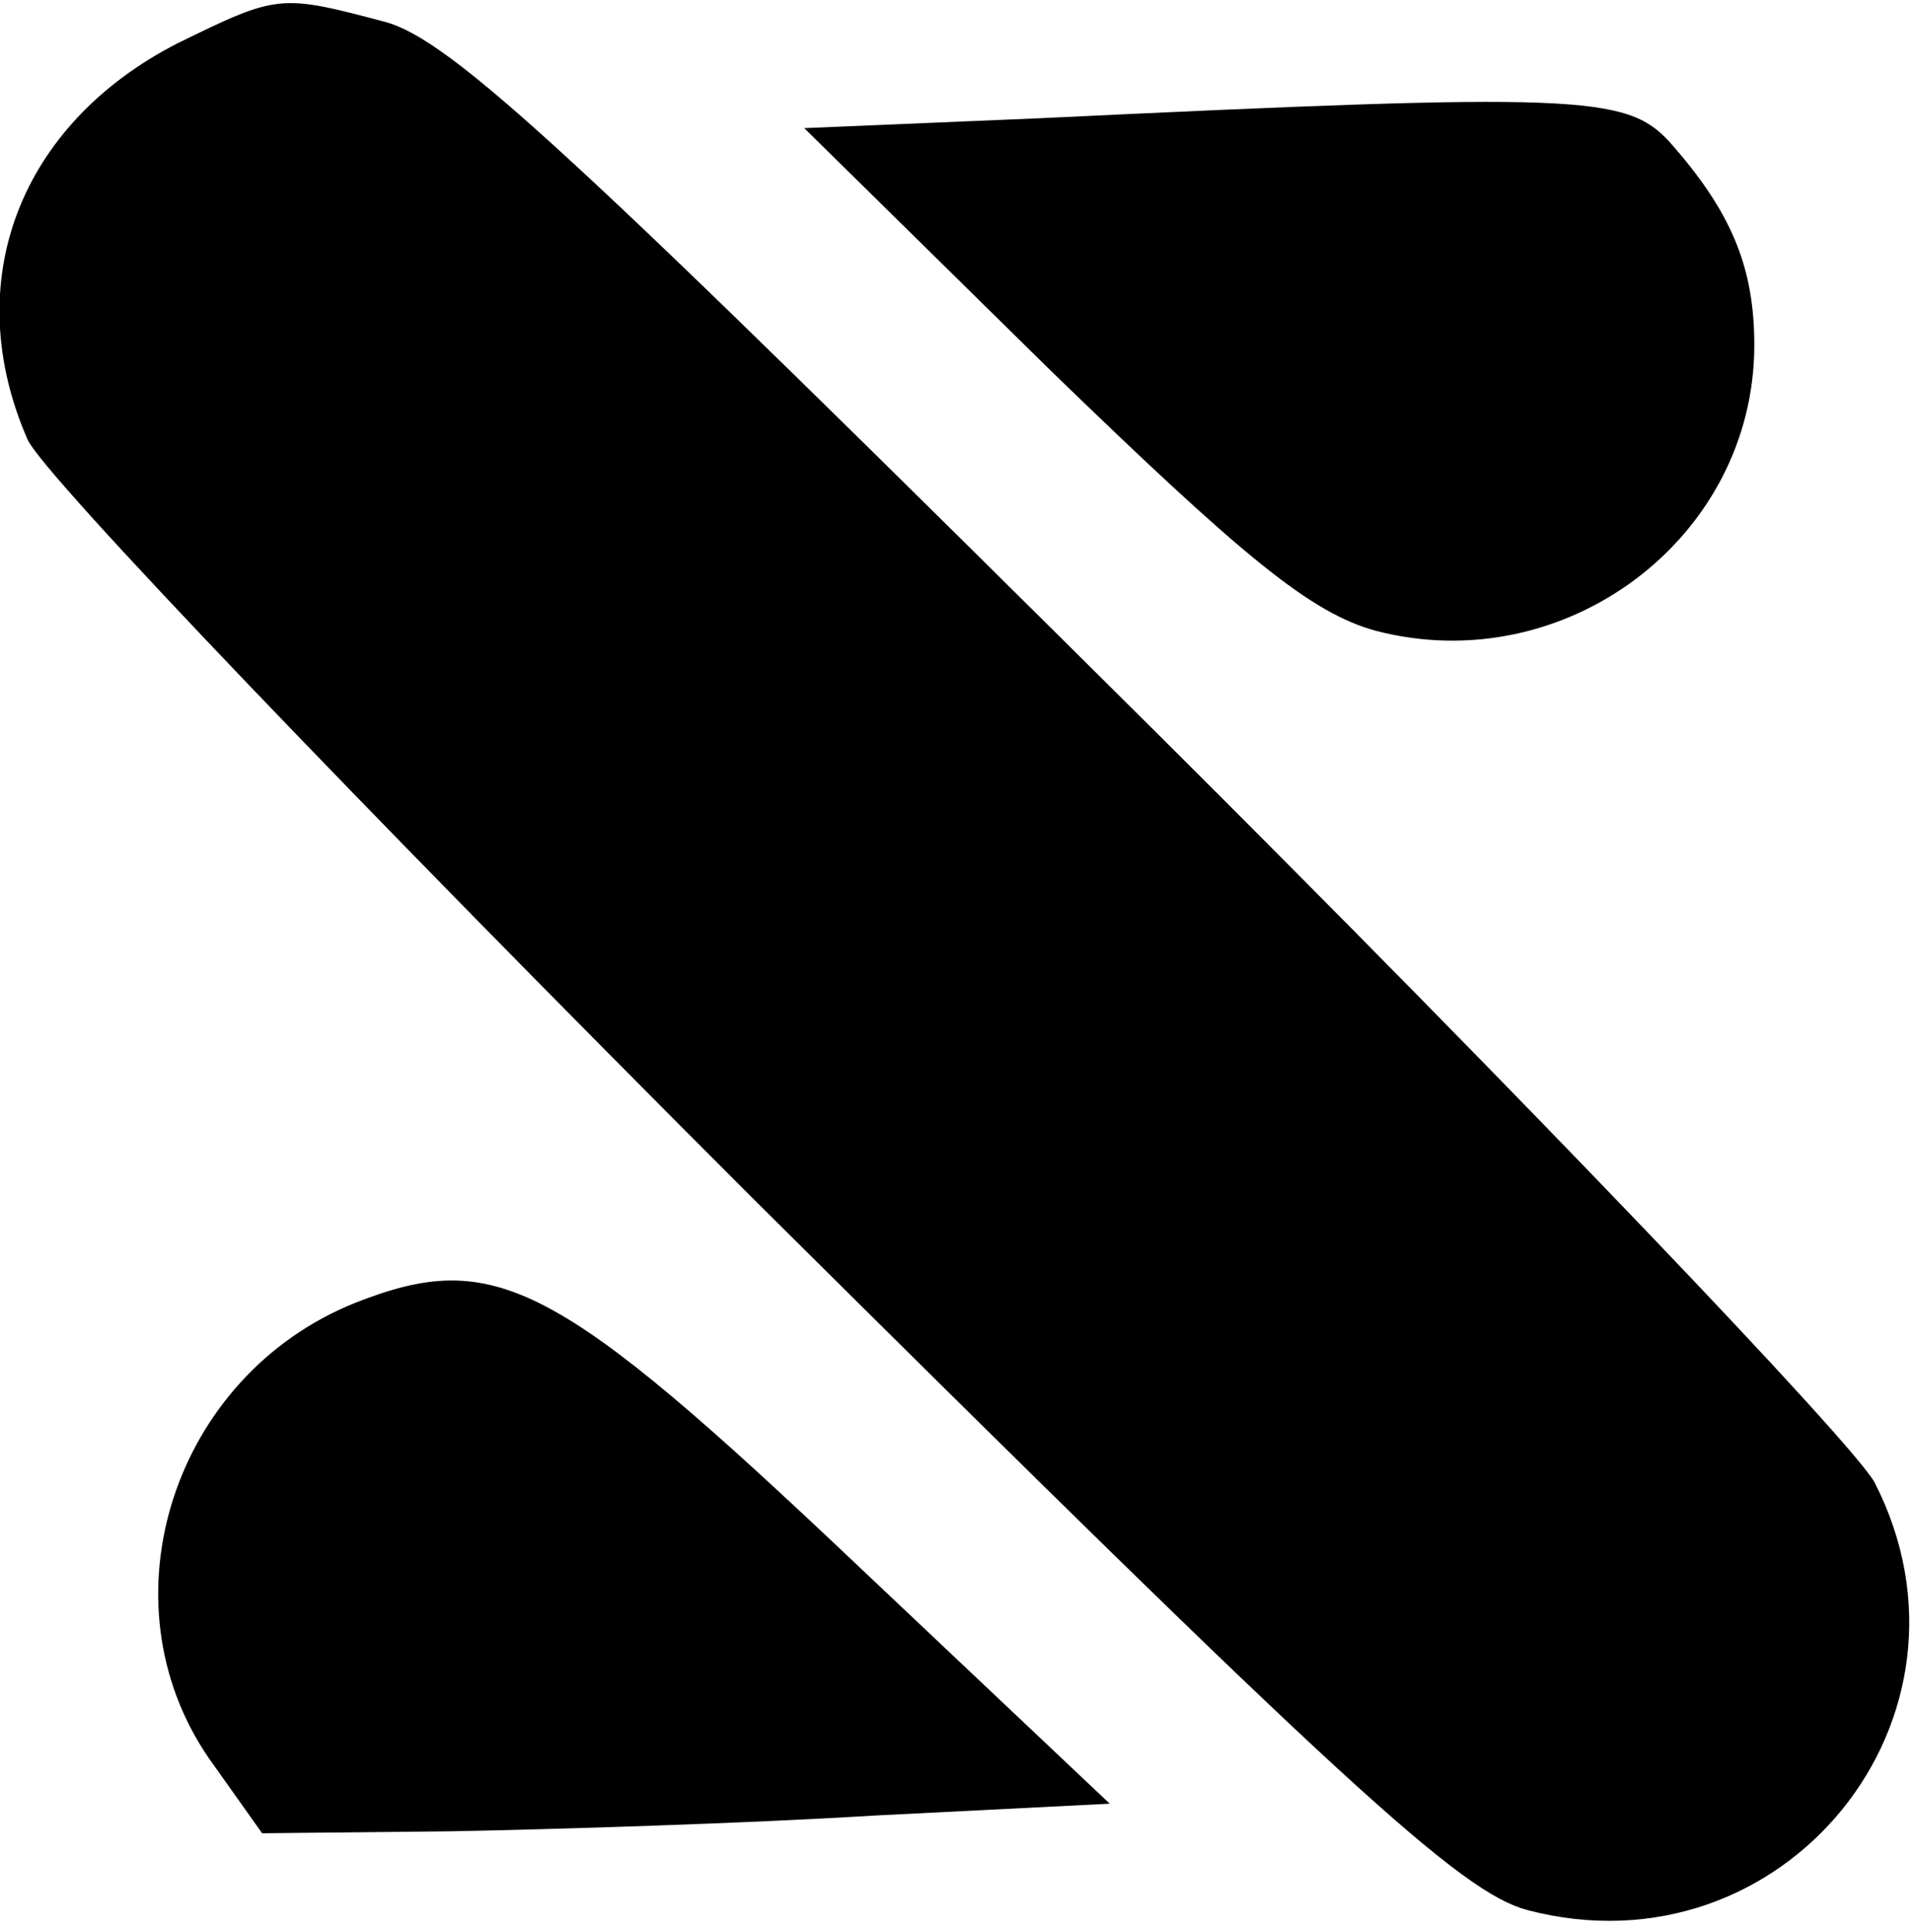 <?xml version="1.0" standalone="no"?>
<!DOCTYPE svg PUBLIC "-//W3C//DTD SVG 20010904//EN"
 "http://www.w3.org/TR/2001/REC-SVG-20010904/DTD/svg10.dtd">
<svg version="1.0" xmlns="http://www.w3.org/2000/svg"
 width="97pt" height="98pt" viewBox="0 0 97 98"
 preserveAspectRatio="xMidYMid meet">

<g transform="translate(0,98) scale(0.1,-0.1)"
fill="#000000" stroke="none">
<path d="M90 958 c-80 -41 -111 -121 -76 -201 8 -18 170 -187 367 -384 301
-299 360 -353 394 -362 130 -34 237 98 176 217 -11 20 -176 193 -368 384 -292
290 -354 348 -388 357 -53 14 -54 14 -105 -11z"/>
<path d="M527 920 l-119 -5 124 -122 c99 -96 133 -124 166 -133 96 -25 192 47
192 145 0 40 -12 68 -43 103 -22 24 -47 25 -320 12z"/>
<path d="M180 319 c-92 -37 -129 -151 -74 -231 l27 -38 96 1 c53 1 150 4 215
8 l119 6 -127 120 c-154 146 -185 162 -256 134z"/>
</g>
</svg>

